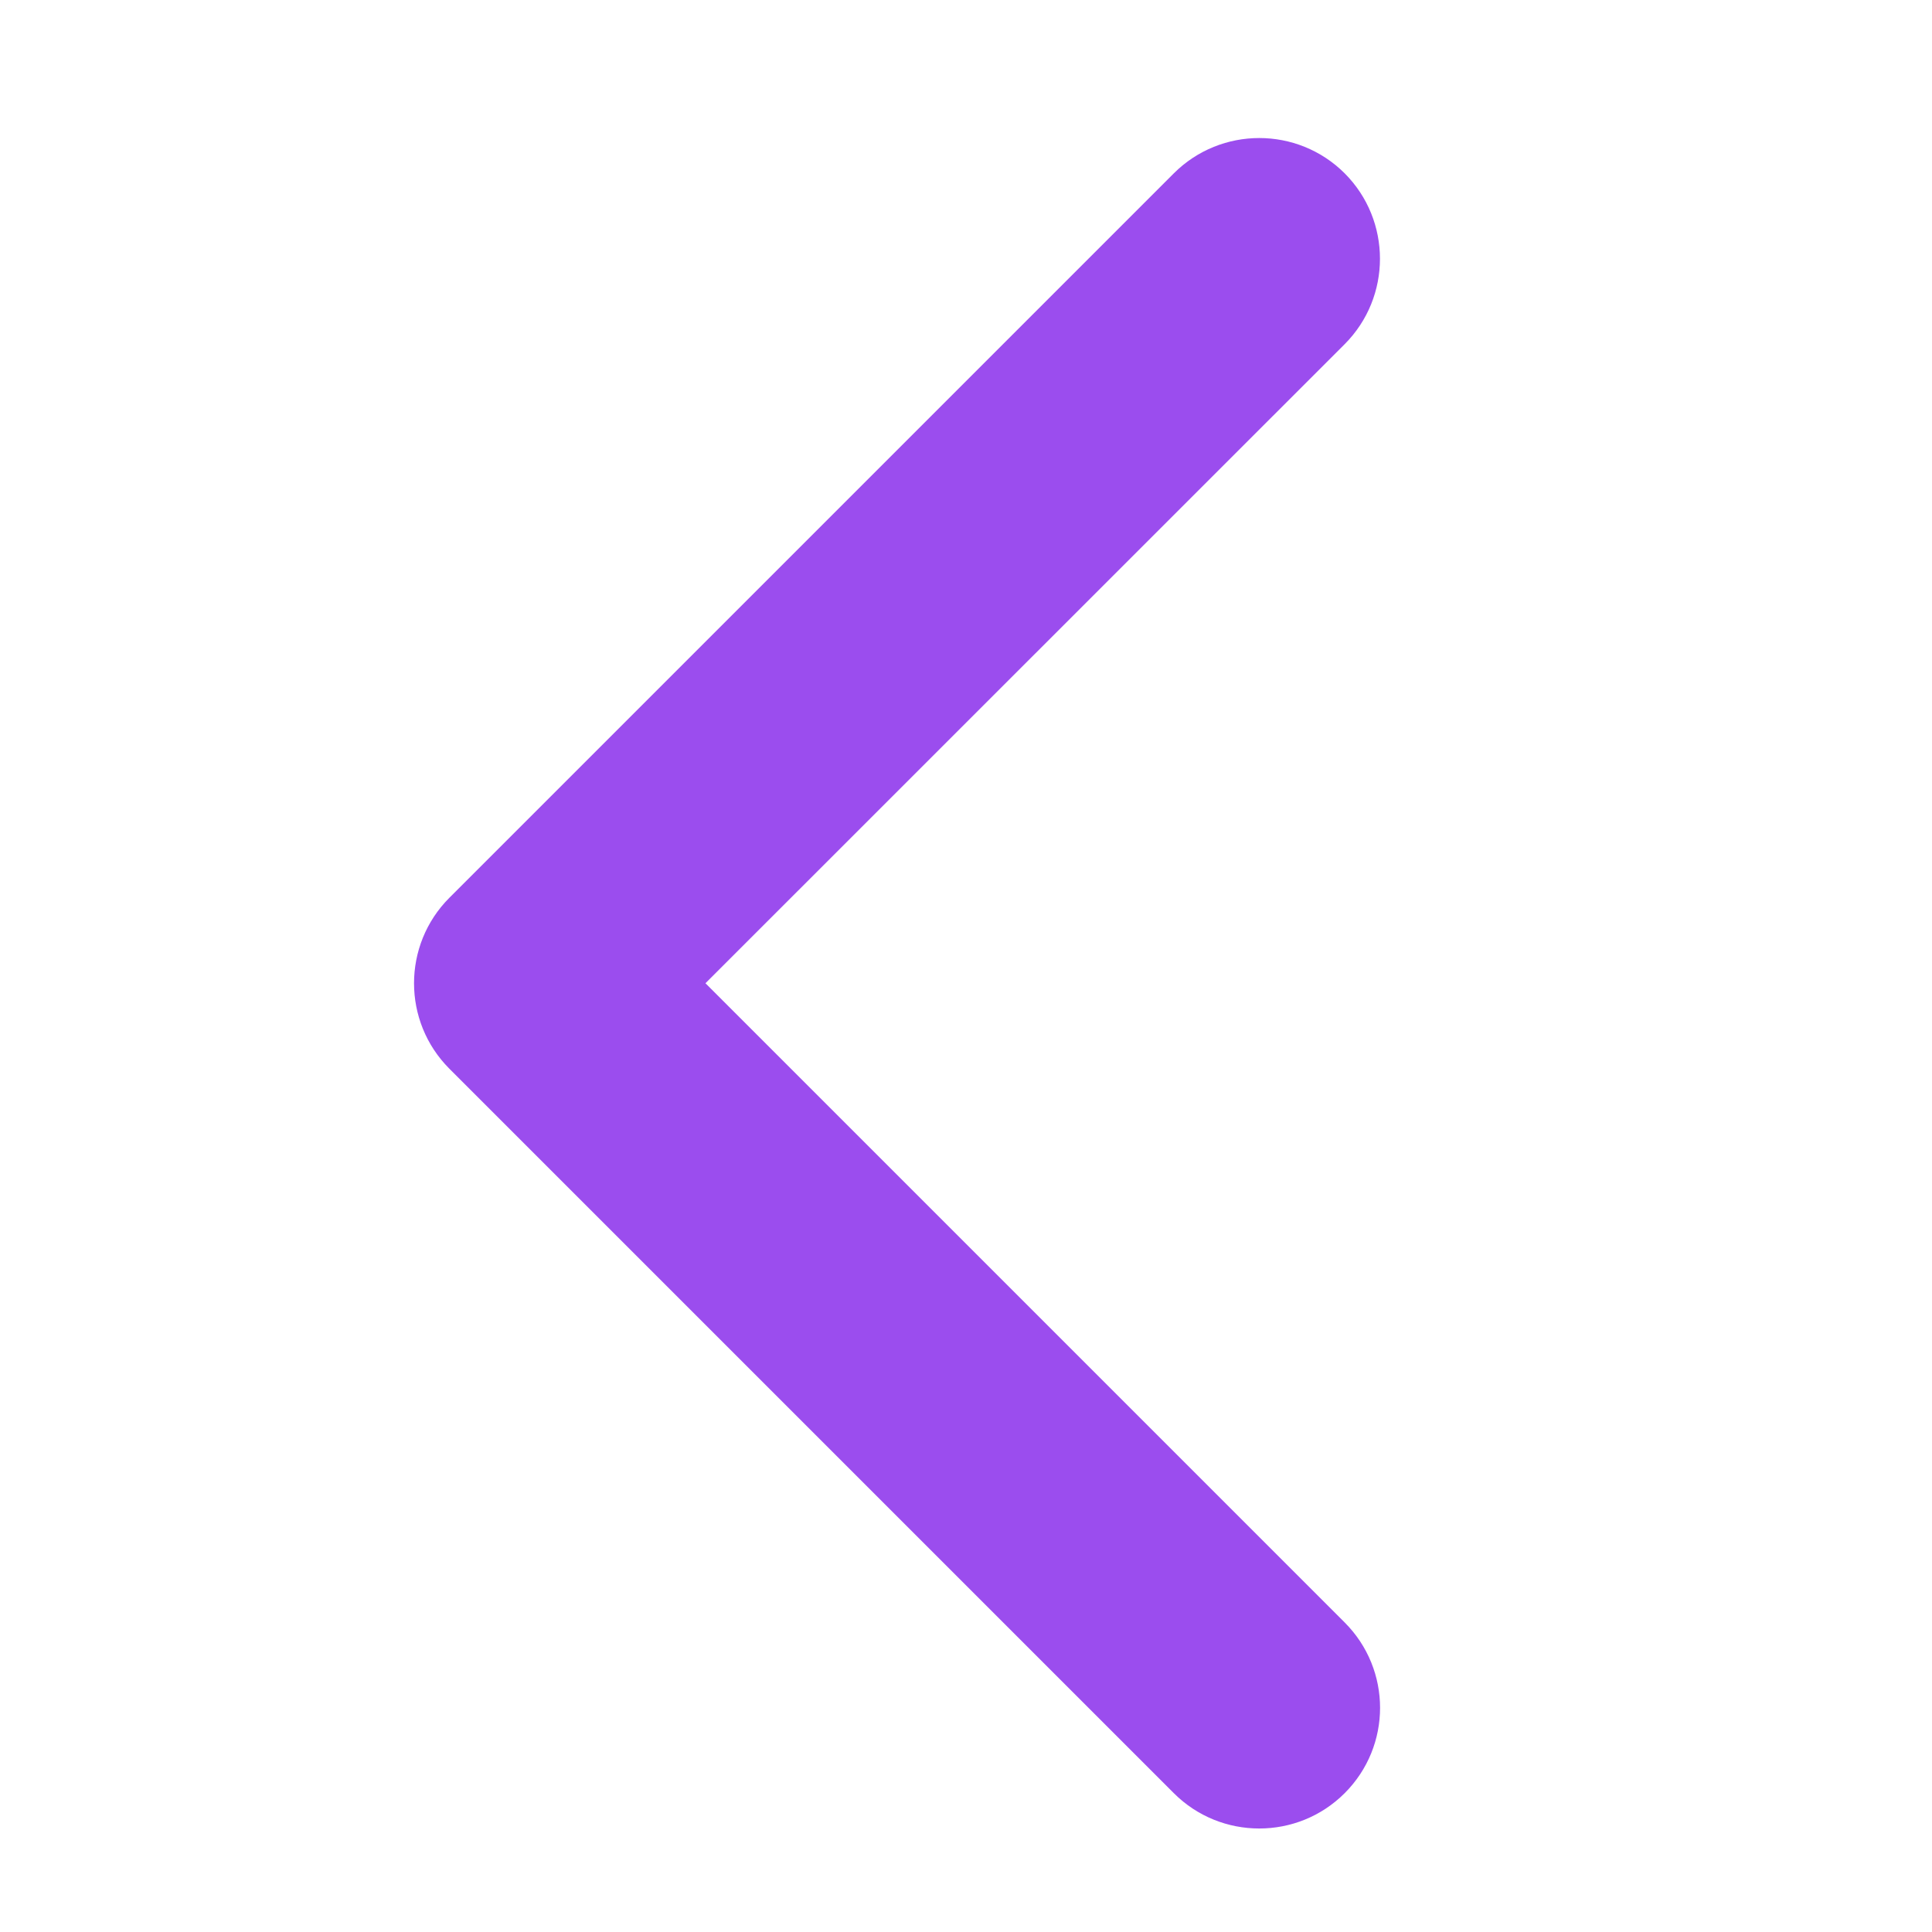 <svg width="14" height="14" viewBox="0 0 14 14" fill="none" xmlns="http://www.w3.org/2000/svg">
<g id="chevron-left-solid">
<path id="chevron-left-solid_2" d="M9.125 13.25C8.901 13.25 8.677 13.165 8.506 12.994L3.256 7.744C2.915 7.402 2.915 6.848 3.256 6.506L8.506 1.256C8.848 0.915 9.402 0.915 9.744 1.256C10.085 1.598 10.085 2.152 9.744 2.494L5.112 7.125L9.744 11.757C10.086 12.099 10.086 12.652 9.744 12.994C9.573 13.165 9.349 13.25 9.125 13.25Z" fill="#9B4DEE"/>
</g>
</svg>
